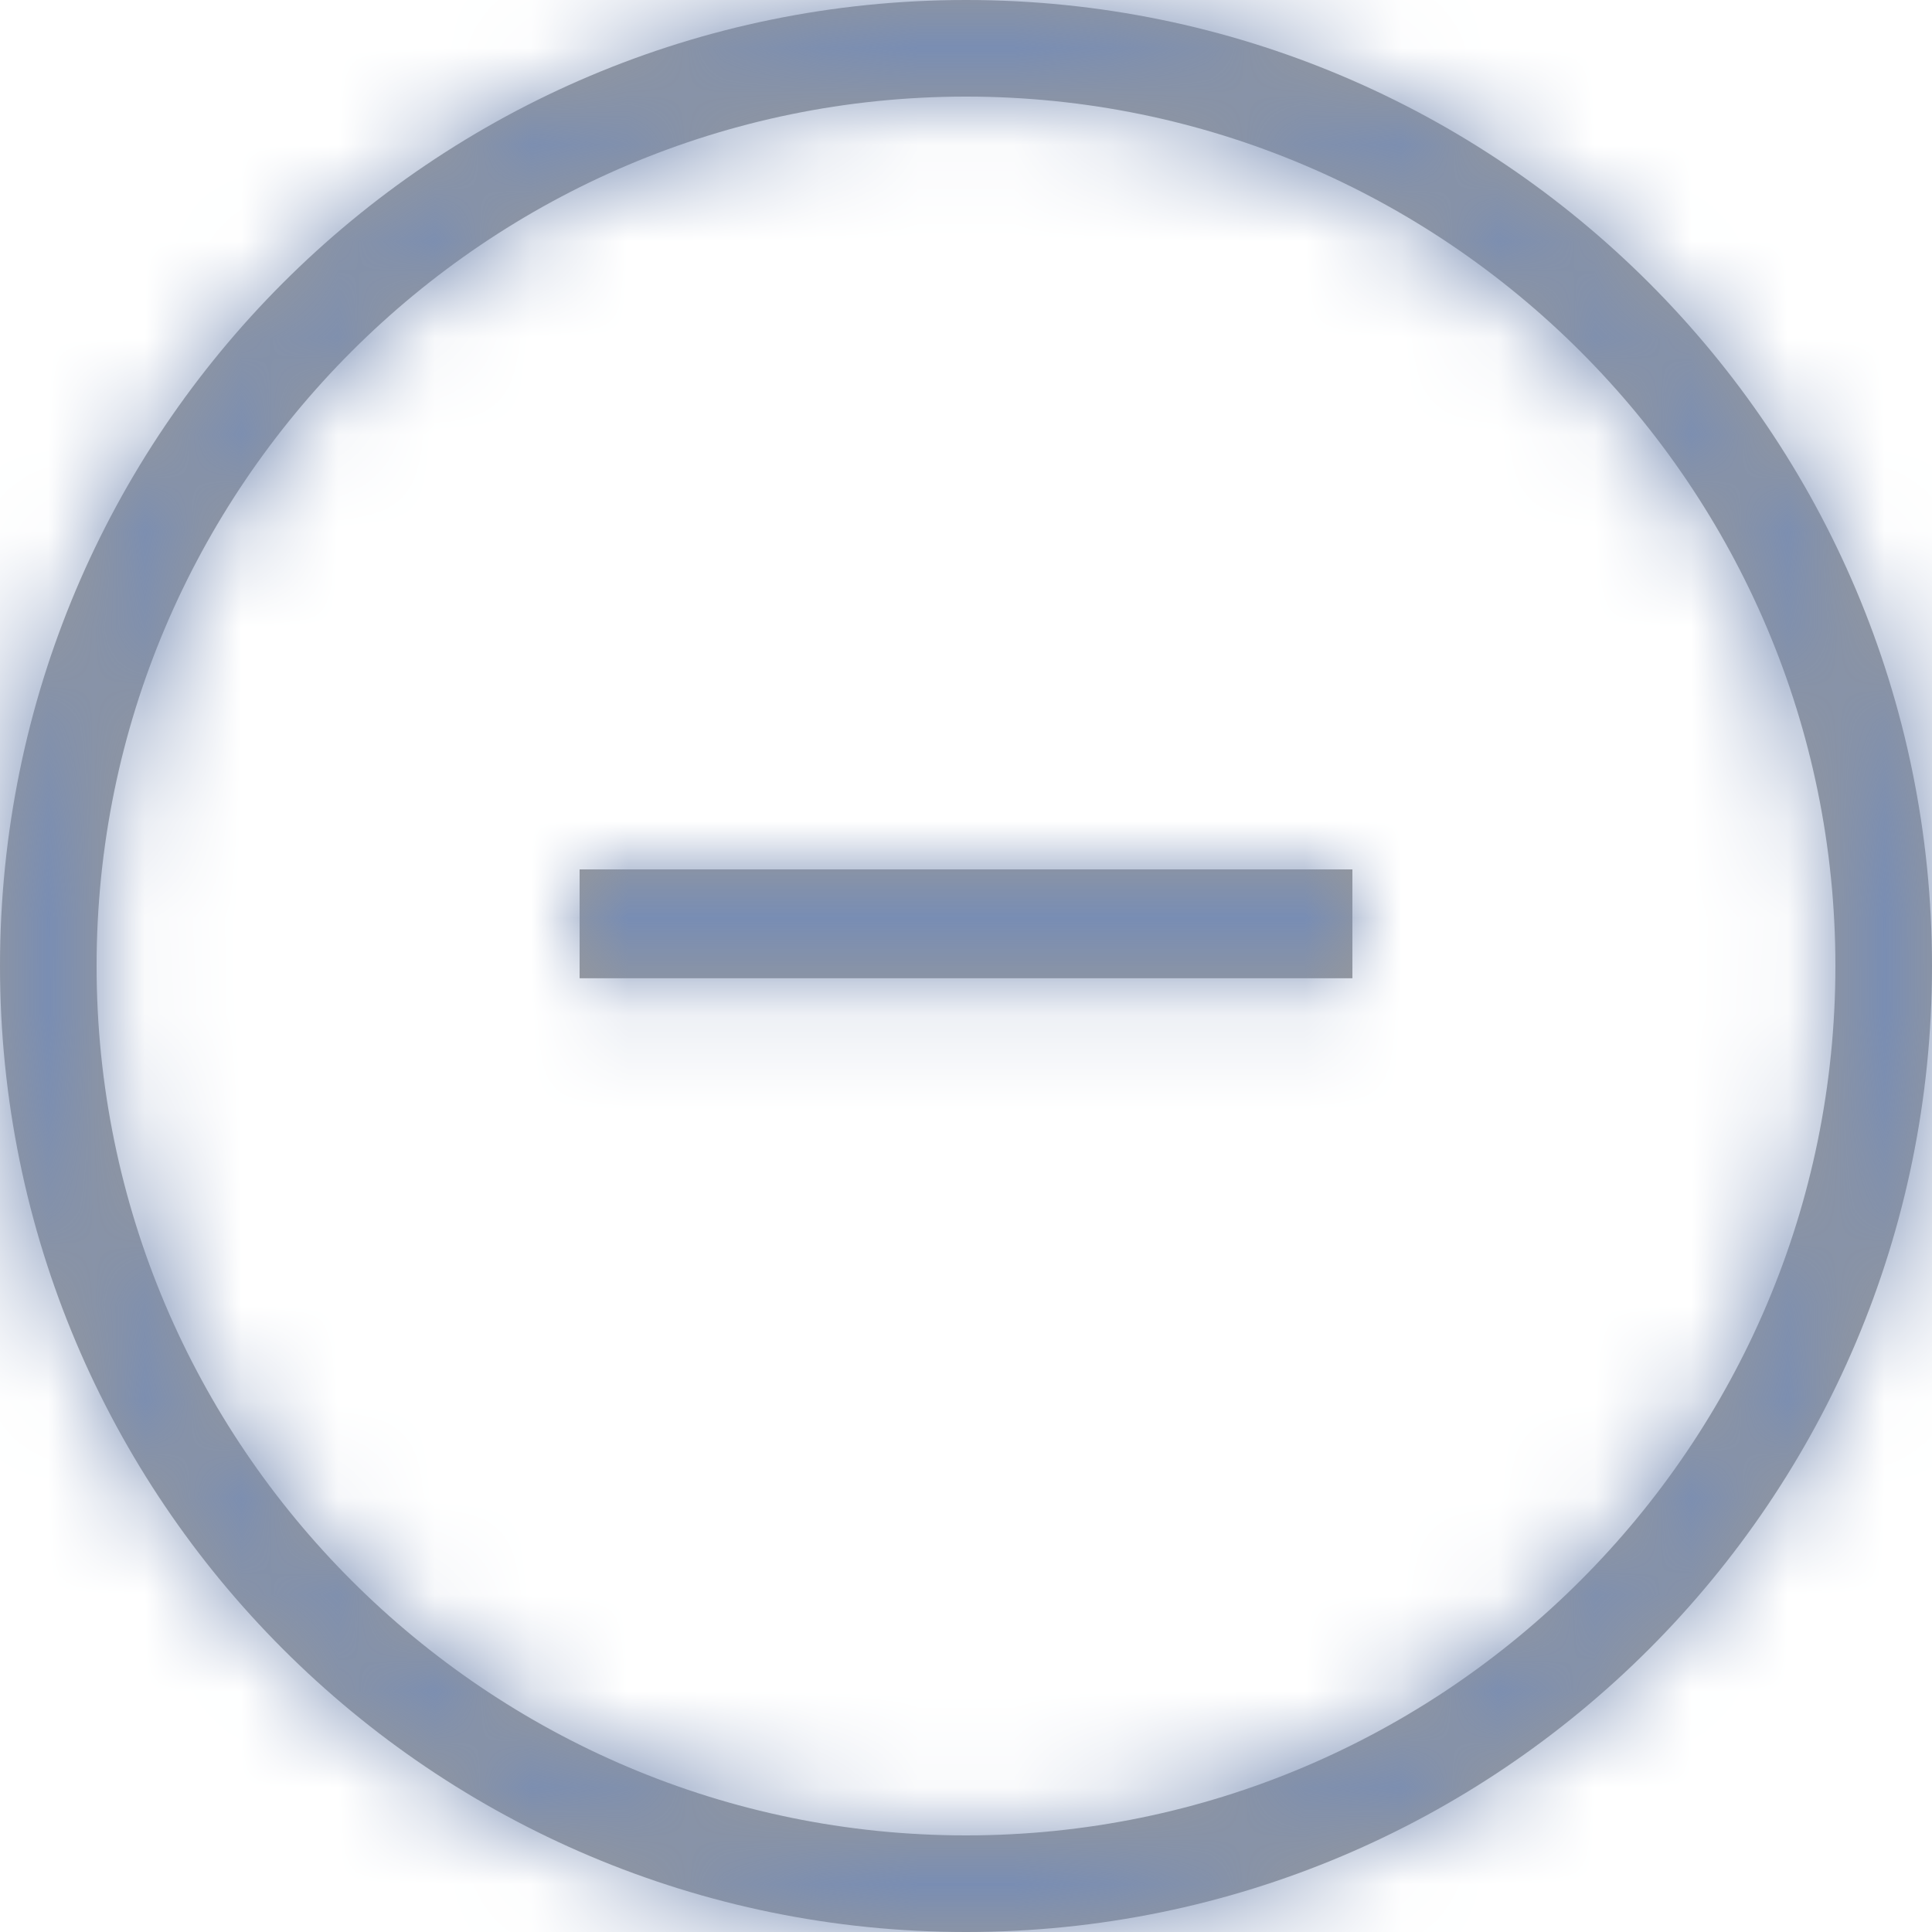 <?xml version="1.0" encoding="UTF-8"?>
<svg width="20px" height="20px" viewBox="0 0 20 20" version="1.1" xmlns="http://www.w3.org/2000/svg" xmlns:xlink="http://www.w3.org/1999/xlink">
    <title>icon/remove-circle</title>
    <defs>
        <path d="M10,0 C15.523,0 20,4.477 20,10 C20,15.523 15.523,20 10,20 C4.477,20 0,15.523 0,10 C0,4.477 4.477,0 10,0 Z M10,1 C5.037,1 1,5.037 1,10 C1,14.963 5.037,19 10,19 C14.963,19 19,14.963 19,10 C19,5.037 14.963,1 10,1 Z M14,9 L14,10.127 L6,10.127 L6,9 L14,9 Z" id="path-1"></path>
    </defs>
    <g id="icon/remove-circle" stroke="none" stroke-width="1" fill="none" fill-rule="evenodd">
        <g id="color/gray-copy-3">
            <mask id="mask-2" fill="white">
                <use xlink:href="#path-1"></use>
            </mask>
            <use id="Combined-Shape" fill="#999999" fill-rule="nonzero" xlink:href="#path-1"></use>
            <g id="Group" mask="url(#mask-2)" fill="#788DB4">
                <g id="Rectangle-Copy">
                    <rect x="0" y="0" width="20" height="20"></rect>
                </g>
            </g>
        </g>
    </g>
</svg>